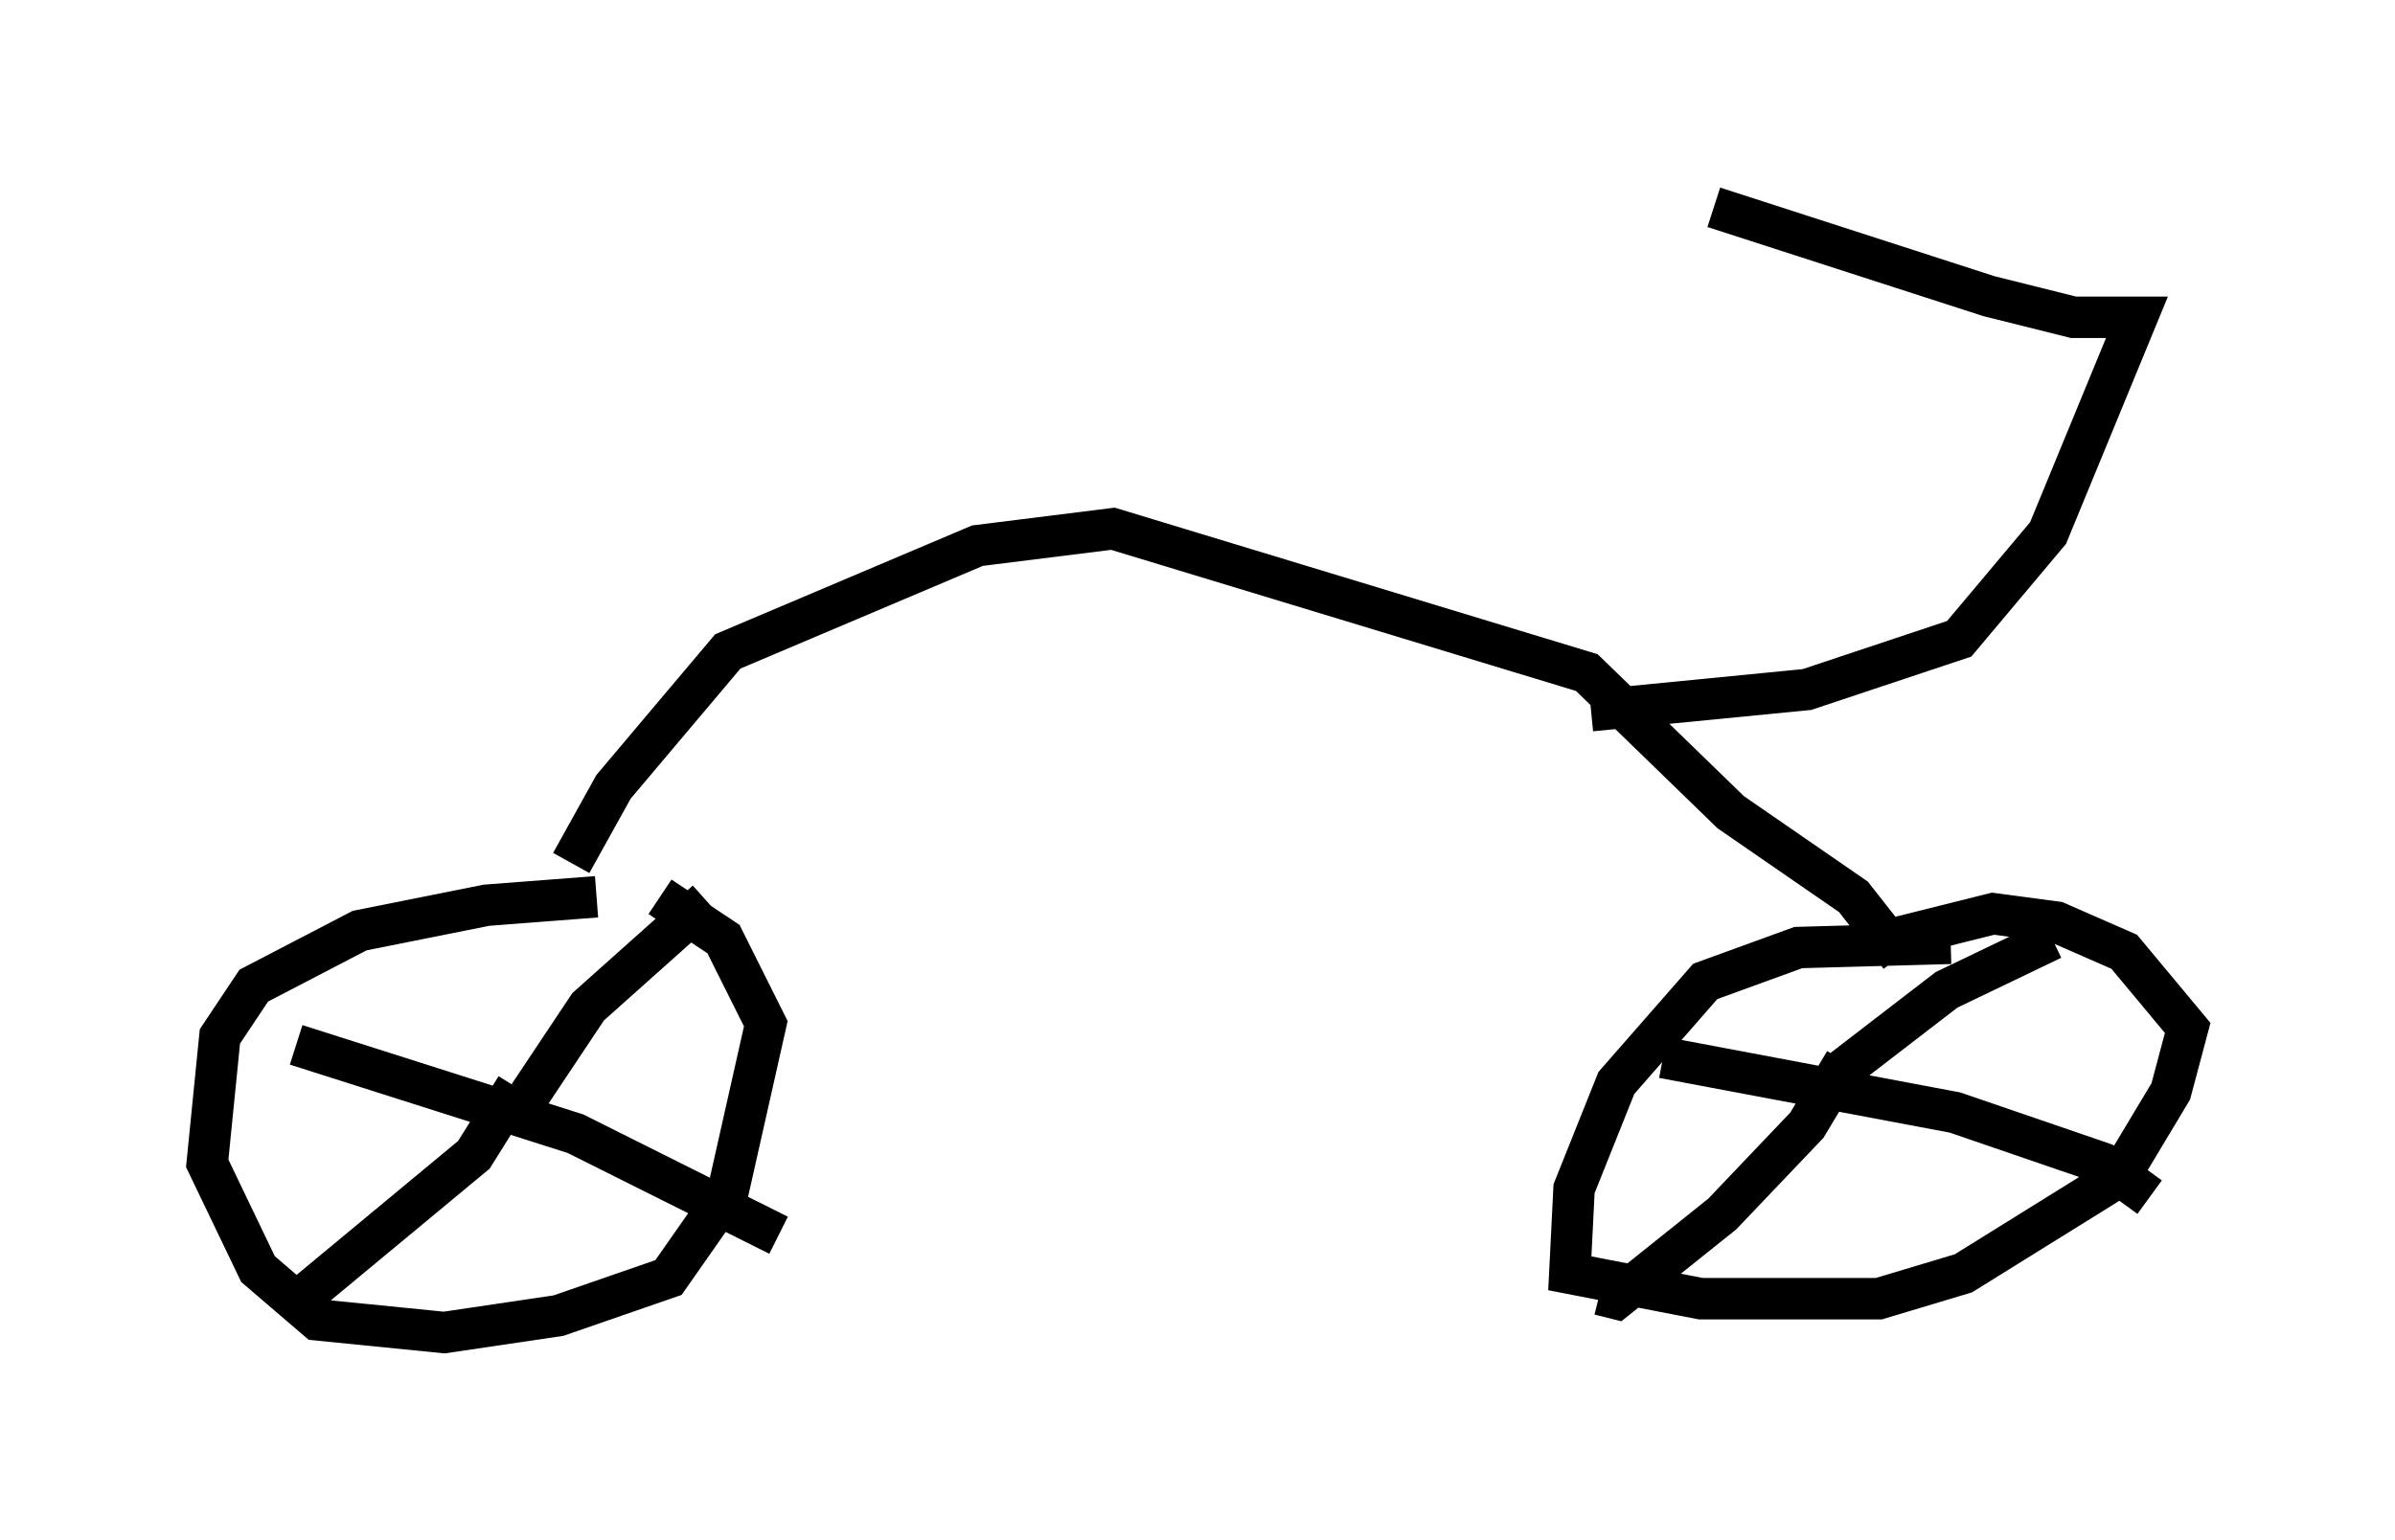 <?xml version="1.0" encoding="utf-8" ?>
<svg baseProfile="full" height="37.154" version="1.1" width="57.776" xmlns="http://www.w3.org/2000/svg" xmlns:ev="http://www.w3.org/2001/xml-events" xmlns:xlink="http://www.w3.org/1999/xlink"><defs /><rect fill="white" height="37.154" width="57.776" x="0" y="0" /><path d="M16.433, 21.844 m-2.042, -0.204 l-2.654, 0.204 -3.063, 0.613 l-2.552, 1.327 -0.817, 1.225 l-0.306, 3.063 1.225, 2.552 l1.429, 1.225 3.063, 0.306 l2.756, -0.408 2.654, -0.919 l1.429, -2.042 0.919, -4.083 l-1.021, -2.042 -1.531, -1.021 m31.136, 1.123 l-3.675, 0.102 -2.246, 0.817 l-2.144, 2.45 -1.021, 2.552 l-0.102, 2.042 3.165, 0.613 l4.288, 0.0 2.042, -0.613 l3.777, -2.348 1.225, -2.042 l0.408, -1.531 -1.531, -1.838 l-1.633, -0.715 -1.531, -0.204 l-2.858, 0.715 m-0.919, 3.165 l2.654, -2.042 2.552, -1.225 m-5.002, 2.96 l-0.919, 1.531 -2.042, 2.144 l-2.552, 2.042 -0.408, -0.102 m1.531, -5.717 l7.044, 1.327 3.573, 1.225 l1.123, 0.817 m-39.098, -2.45 l1.429, -2.144 2.858, -2.552 m-4.594, 4.492 l-1.021, 1.633 -4.185, 3.471 m-0.102, -6.125 l6.738, 2.144 4.9, 2.45 m-5.002, -8.983 l1.021, -1.838 2.756, -3.267 l6.023, -2.552 3.267, -0.408 l11.433, 3.471 3.471, 3.369 l2.96, 2.042 1.123, 1.429 m-7.452, -5.921 l5.206, -0.51 3.675, -1.225 l2.144, -2.552 2.144, -5.206 l-1.531, 0.0 -2.042, -0.51 l-6.635, -2.144 " fill="none" stroke="black" stroke-width="1" /></svg>